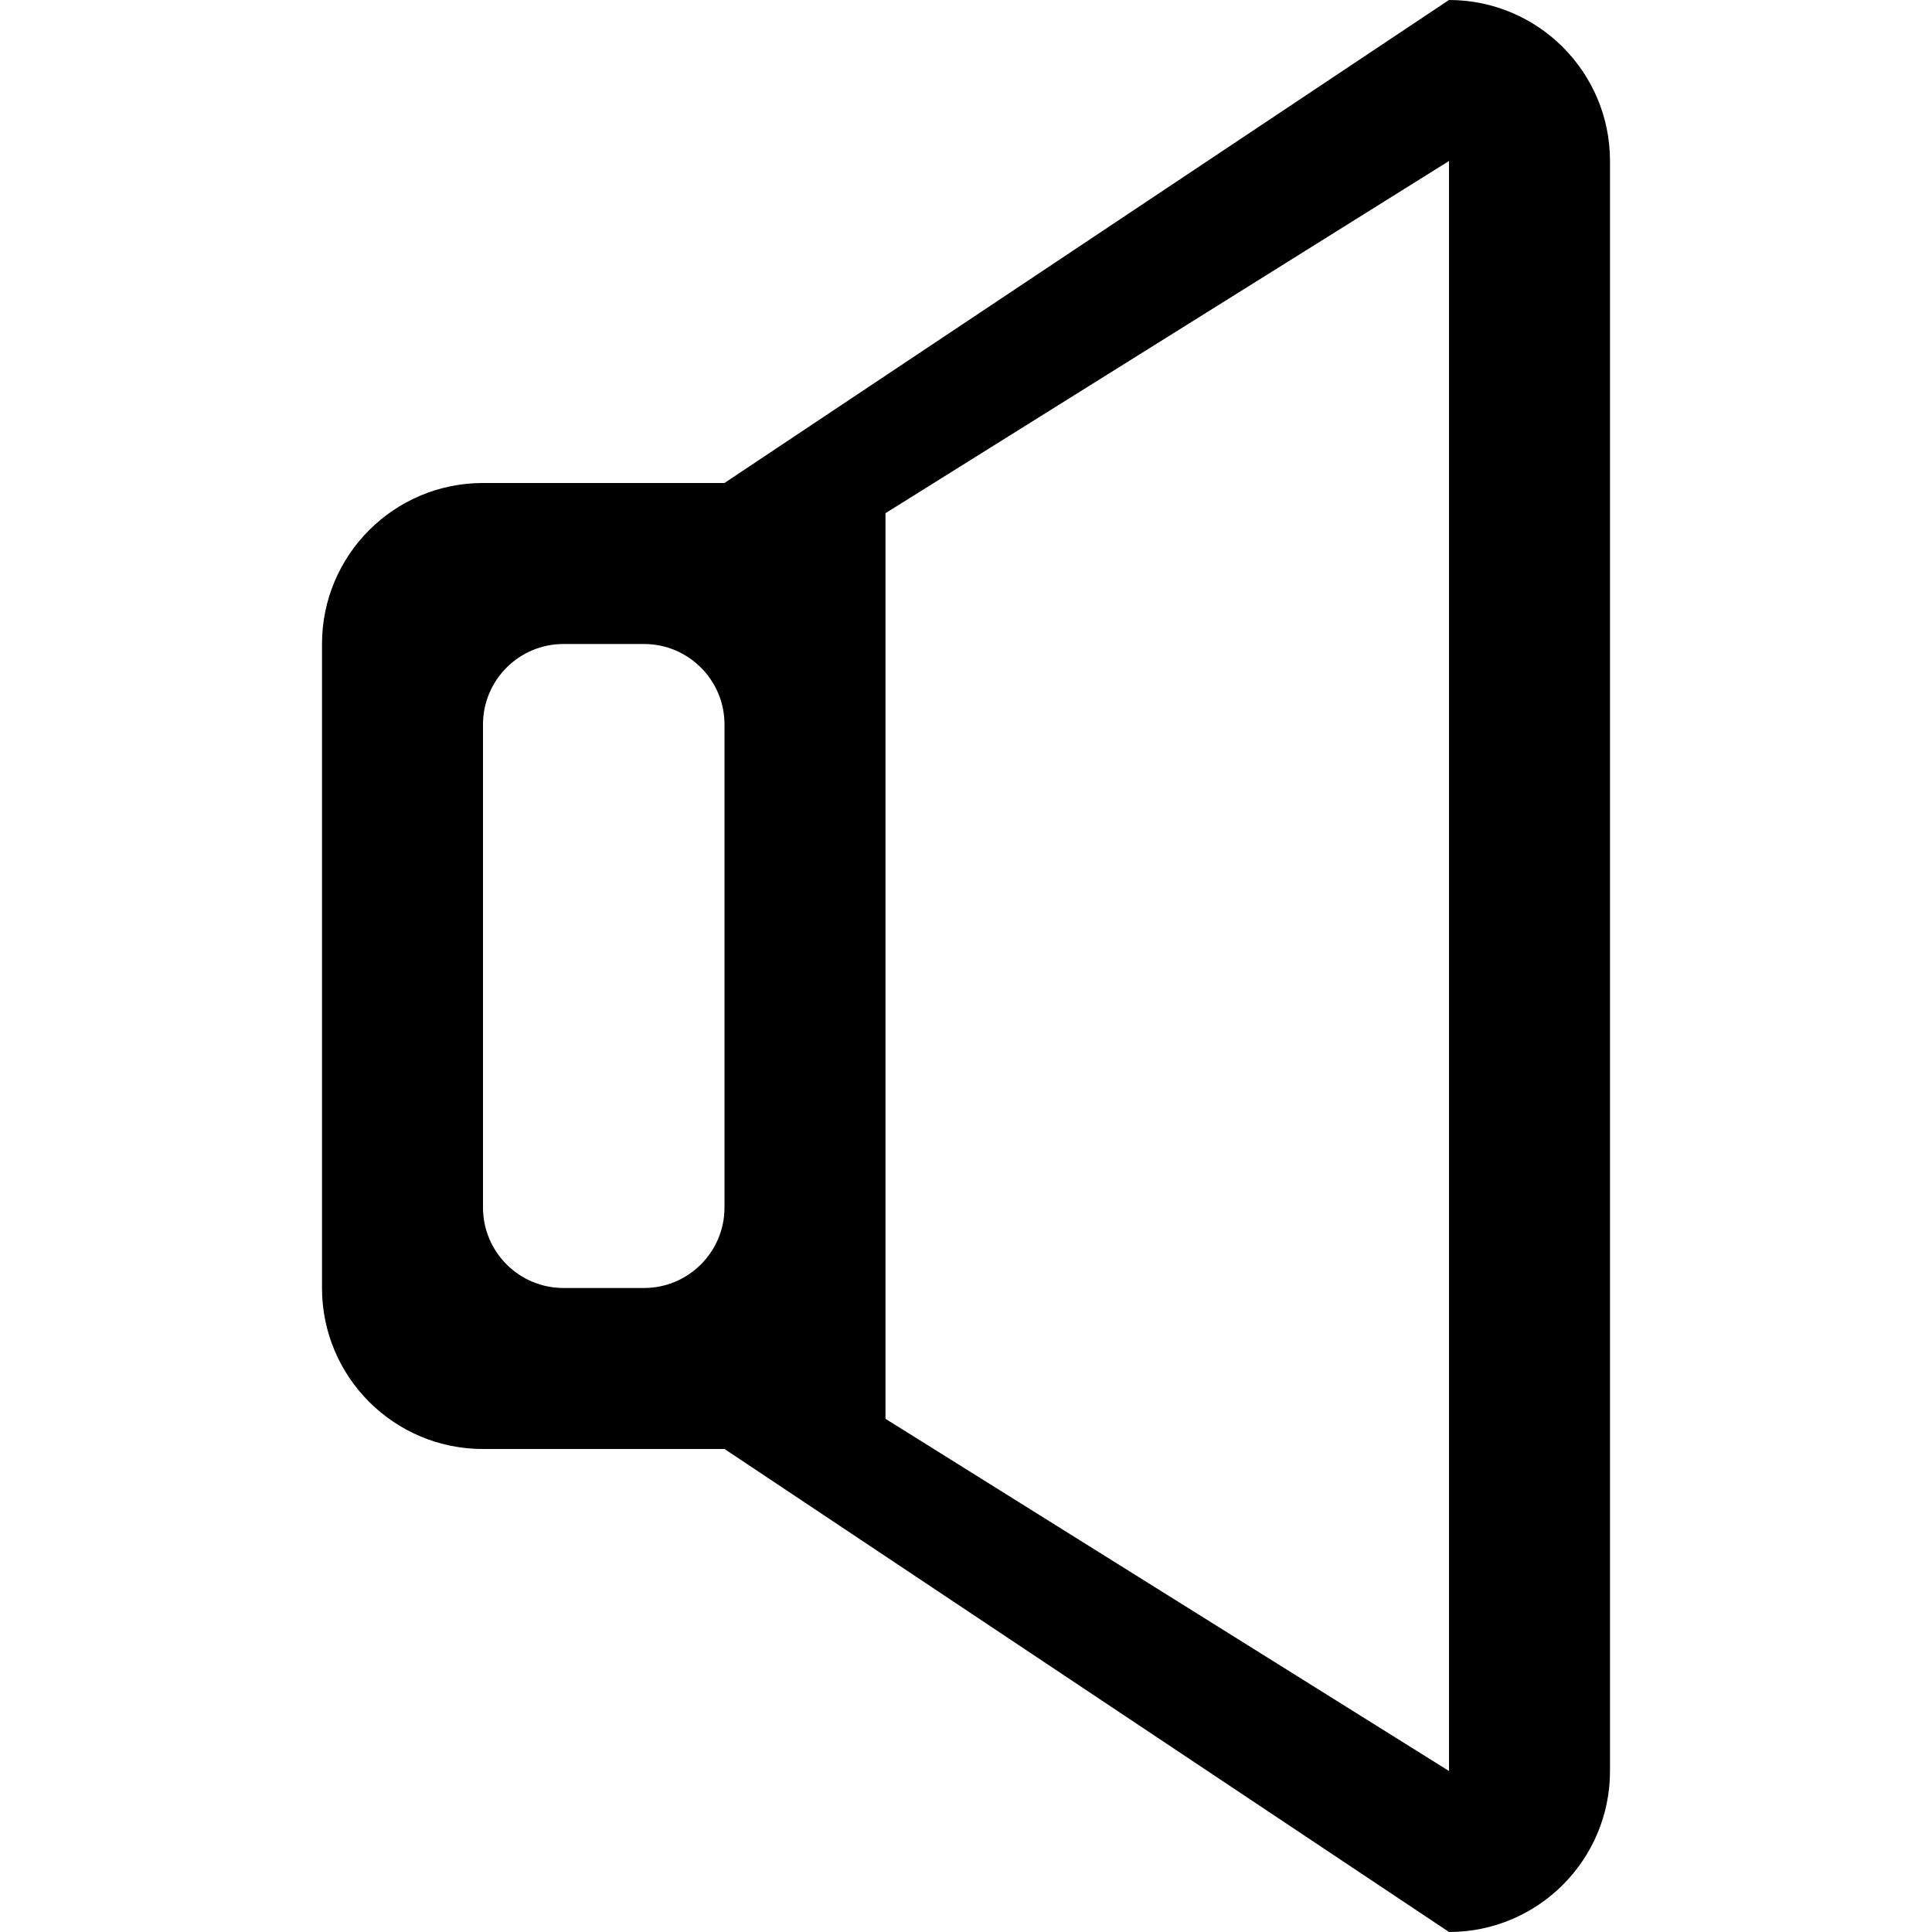 <?xml version="1.0" encoding="iso-8859-1"?>
<!-- Generator: Adobe Illustrator 16.0.0, SVG Export Plug-In . SVG Version: 6.00 Build 0)  -->
<!DOCTYPE svg PUBLIC "-//W3C//DTD SVG 1.1//EN" "http://www.w3.org/Graphics/SVG/1.1/DTD/svg11.dtd">
<svg version="1.1" id="Capa_1" xmlns="http://www.w3.org/2000/svg" xmlns:xlink="http://www.w3.org/1999/xlink" x="0px" y="0px"
	 width="792px" height="792px" viewBox="0 0 792 792" style="enable-background:new 0 0 792 792;" xml:space="preserve">
<g>
	<g id="_x32__23_">
		<g>
			<path d="M594,0L297,198h-99c-36.465,0-66,29.535-66,66v264c0,36.465,29.535,66,66,66h99l297,198c36.465,0,66-29.568,66-66V66
				C660,29.568,630.465,0,594,0z M297,495c0,18.216-14.784,33-33,33h-33c-18.216,0-33-14.784-33-33V297c0-18.216,14.784-33,33-33h33
				c18.216,0,33,14.784,33,33V495z M594,726L363,581.625v-371.25L594,66V726z"/>
		</g>
	</g>
</g>
<g>
</g>
<g>
</g>
<g>
</g>
<g>
</g>
<g>
</g>
<g>
</g>
<g>
</g>
<g>
</g>
<g>
</g>
<g>
</g>
<g>
</g>
<g>
</g>
<g>
</g>
<g>
</g>
<g>
</g>
</svg>
